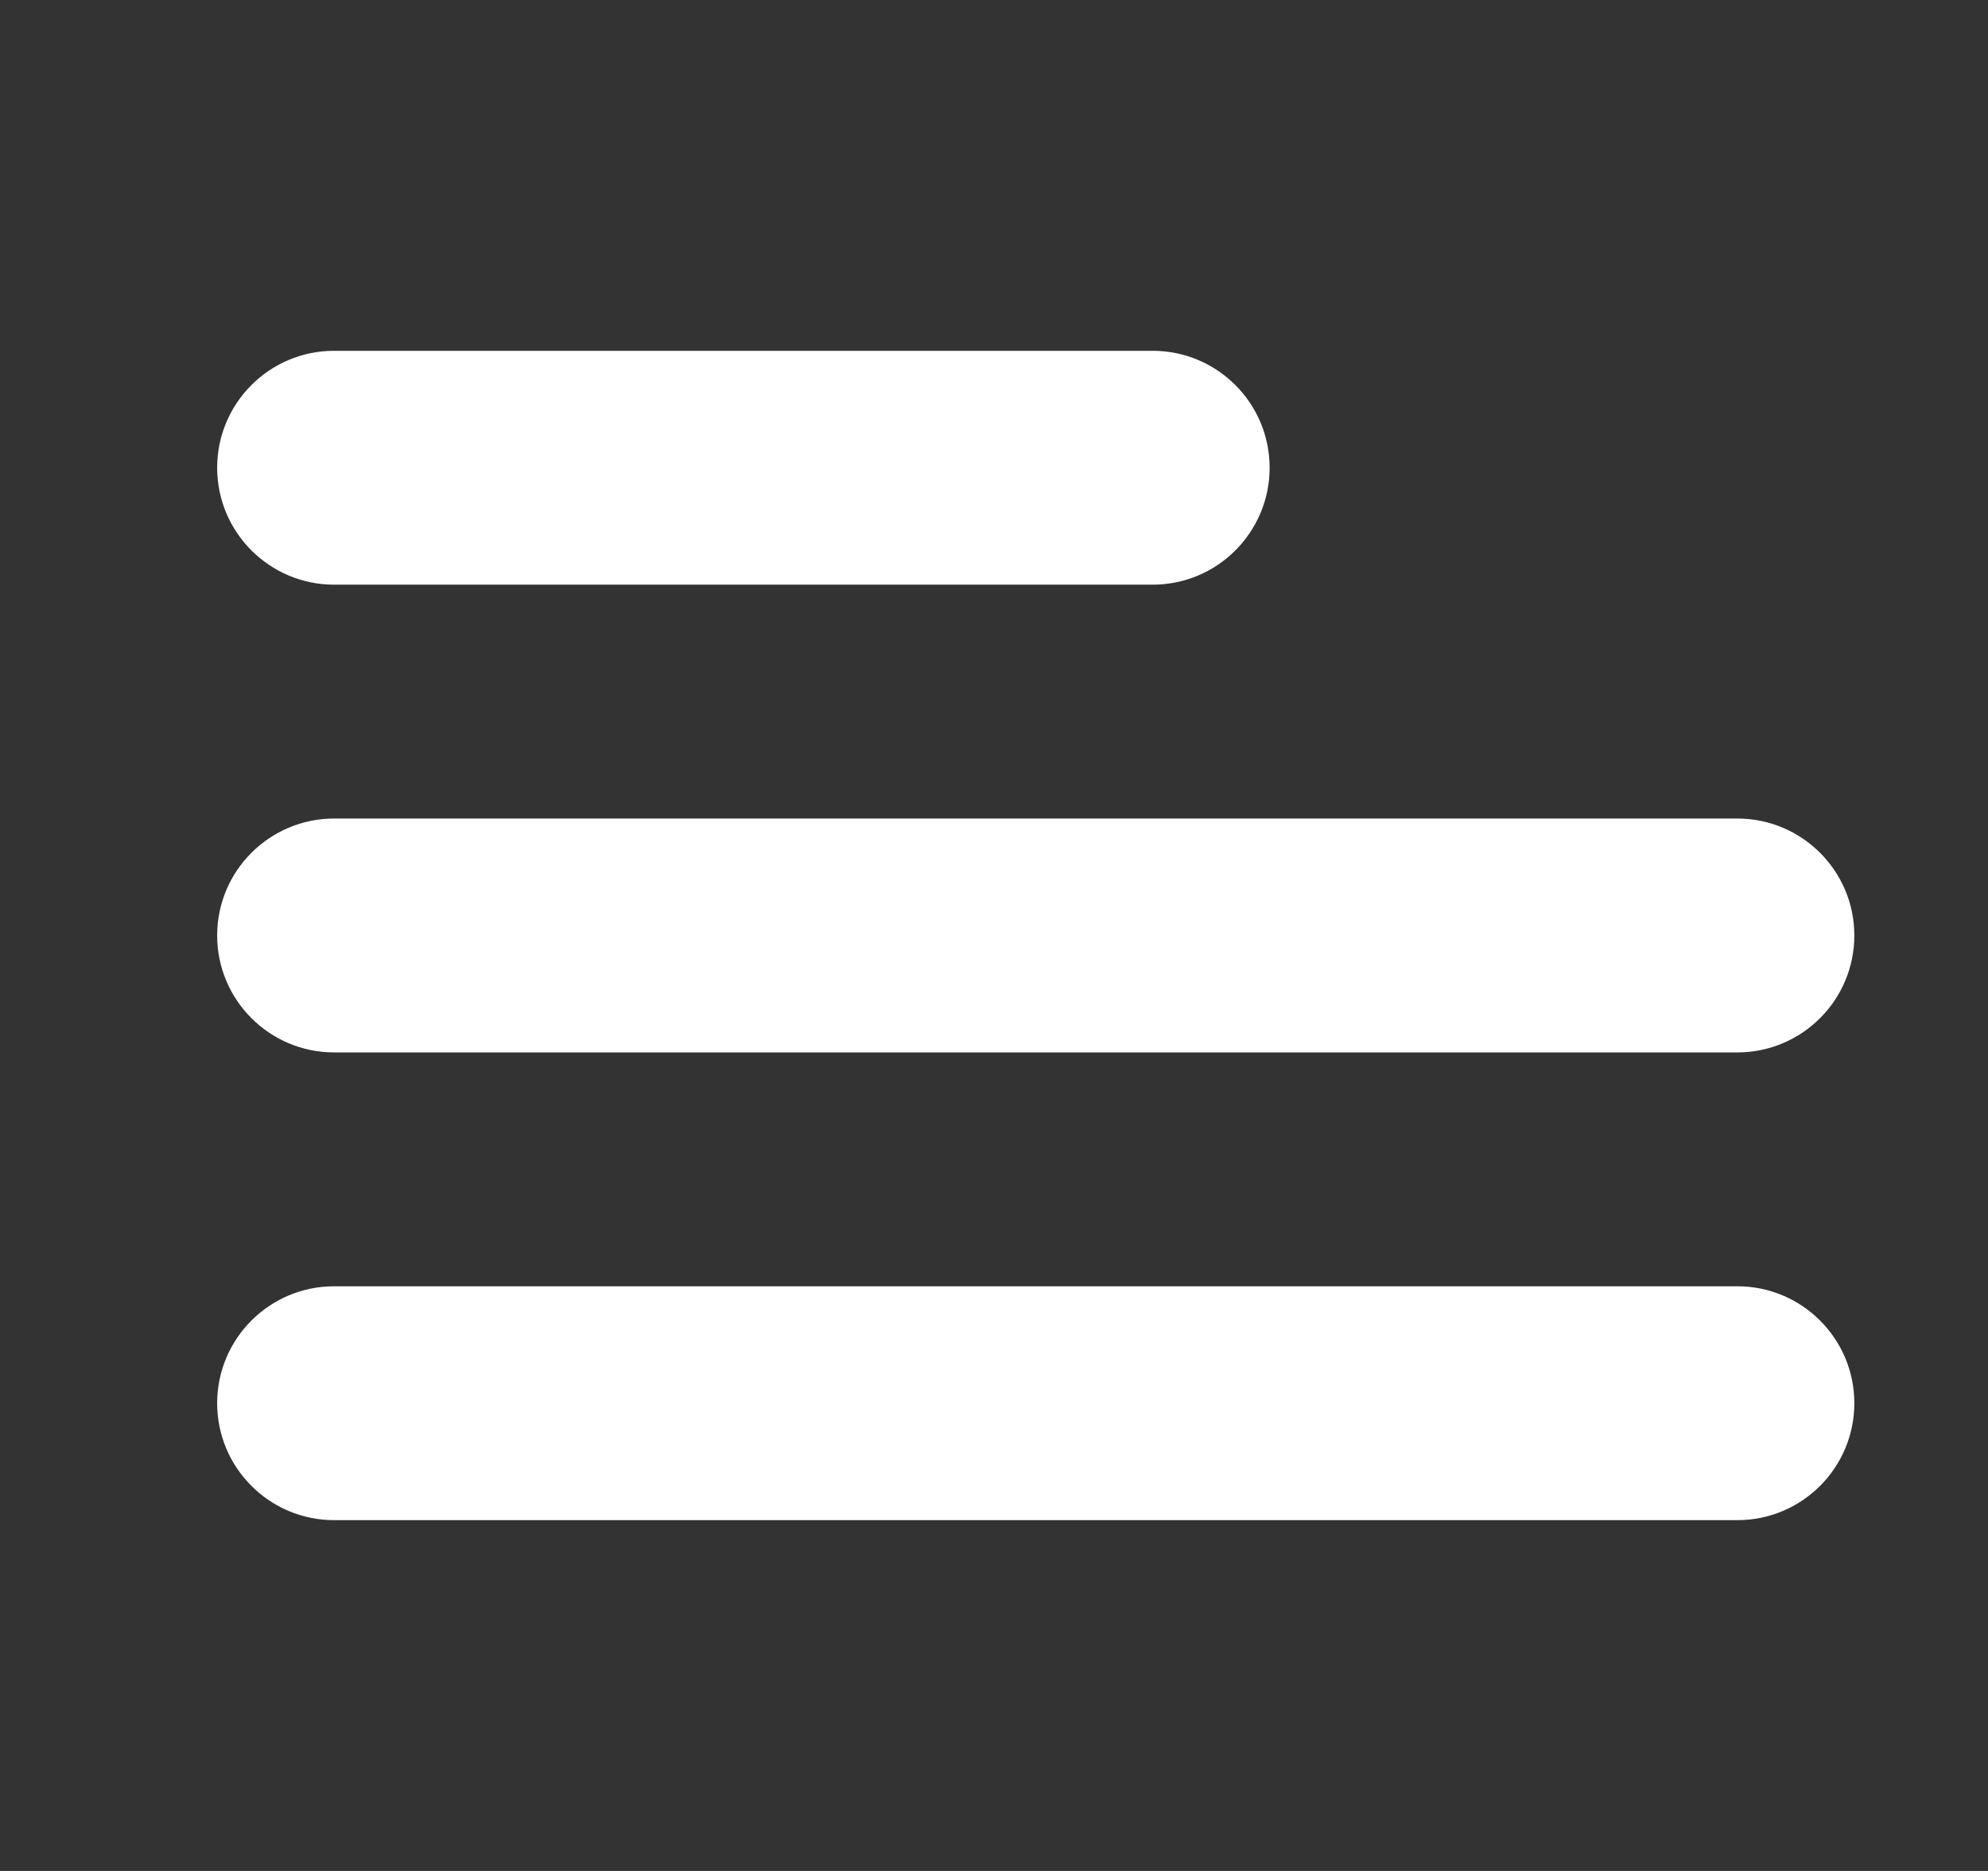 <svg width="17" height="16" viewBox="0 0 17 16" fill="none" xmlns="http://www.w3.org/2000/svg">
<rect x="0" y="0" width="17" height="16" fill="#333333" stroke="none"/>
<path fill-rule="evenodd" clip-rule="evenodd" d="M1.857 4C1.857 3.448 2.305 3 2.857 3H9.857C10.409 3 10.857 3.448 10.857 4C10.857 4.552 10.409 5 9.857 5H2.857C2.305 5 1.857 4.552 1.857 4ZM1.857 8C1.857 7.448 2.305 7 2.857 7H14.857C15.409 7 15.857 7.448 15.857 8C15.857 8.552 15.409 9 14.857 9H2.857C2.305 9 1.857 8.552 1.857 8ZM2.857 11C2.305 11 1.857 11.448 1.857 12C1.857 12.552 2.305 13 2.857 13H14.857C15.409 13 15.857 12.552 15.857 12C15.857 11.448 15.409 11 14.857 11H2.857Z" fill="white"/>
</svg>
